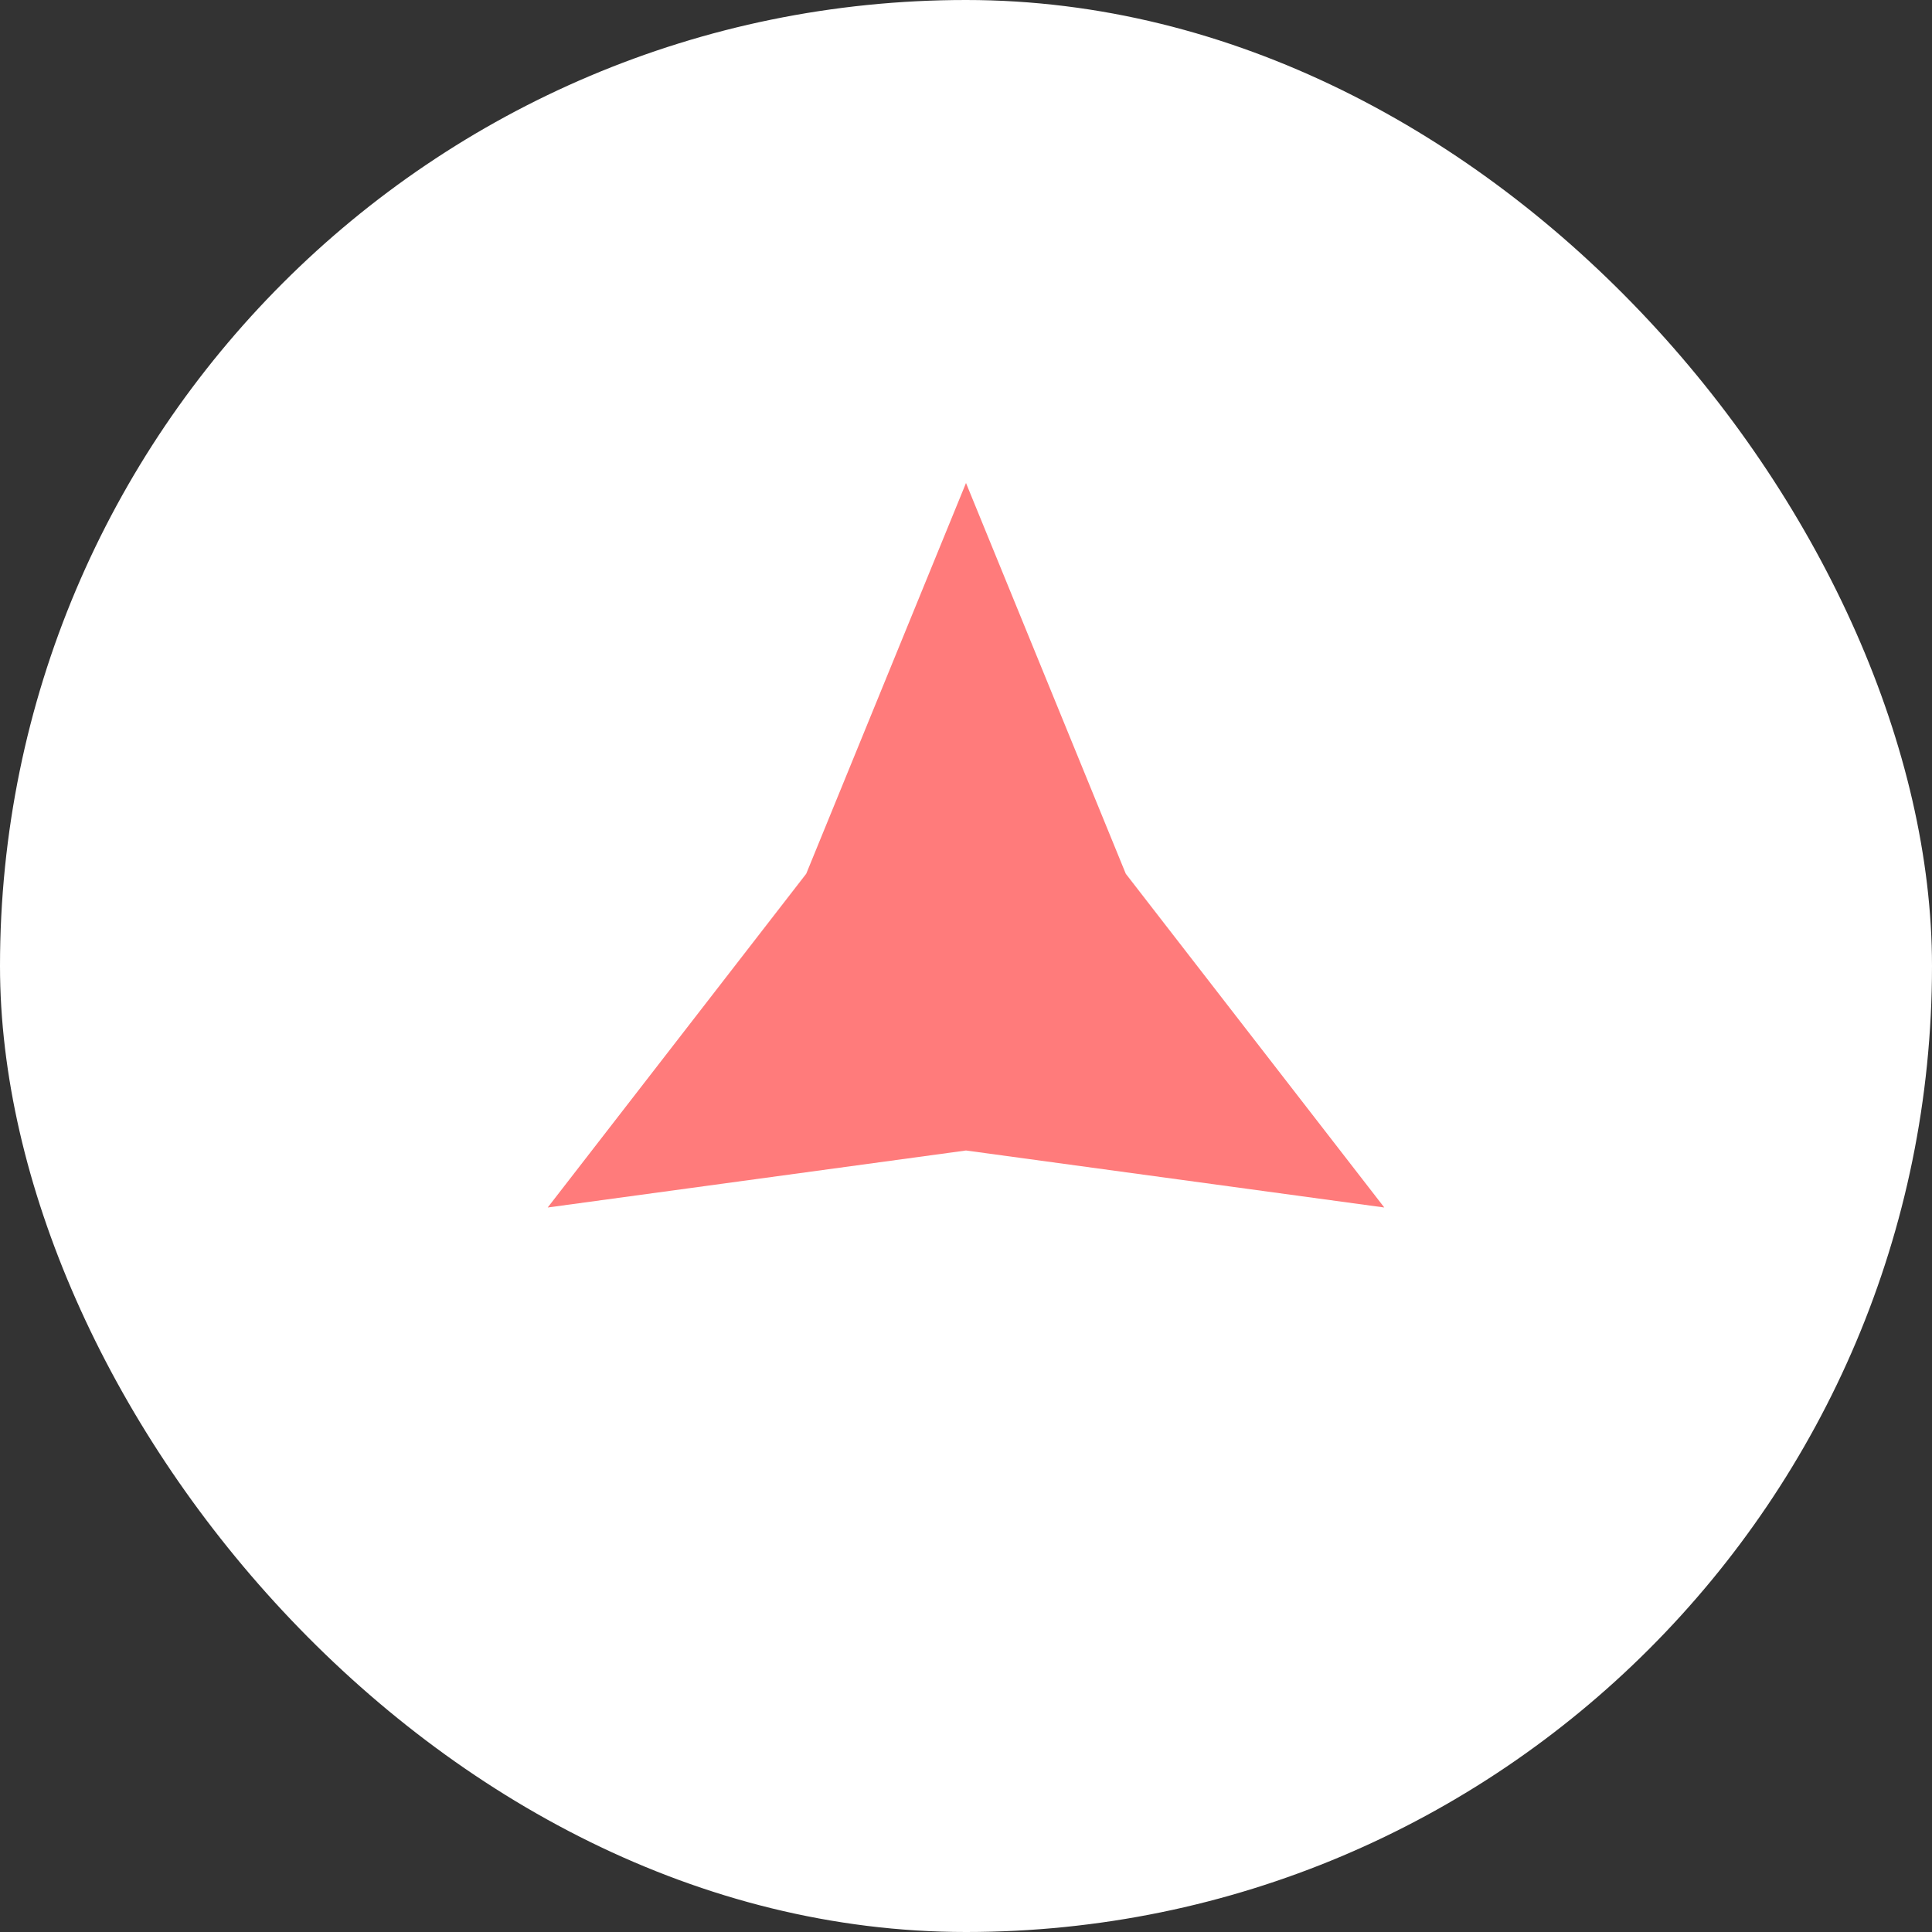 <svg width="100" height="100" viewBox="0 0 100 100" fill="none" xmlns="http://www.w3.org/2000/svg">
<rect x="0" y="0" width="100" height="100" fill="#333333" stroke="none"/>
<rect width="100" height="100" rx="50" fill="white"/>
<path d="M50 25L58.27 45.225L71.651 62.5L50 59.549L28.349 62.5L41.73 45.225L50 25Z" fill="#FF7B7B"/>
</svg>
